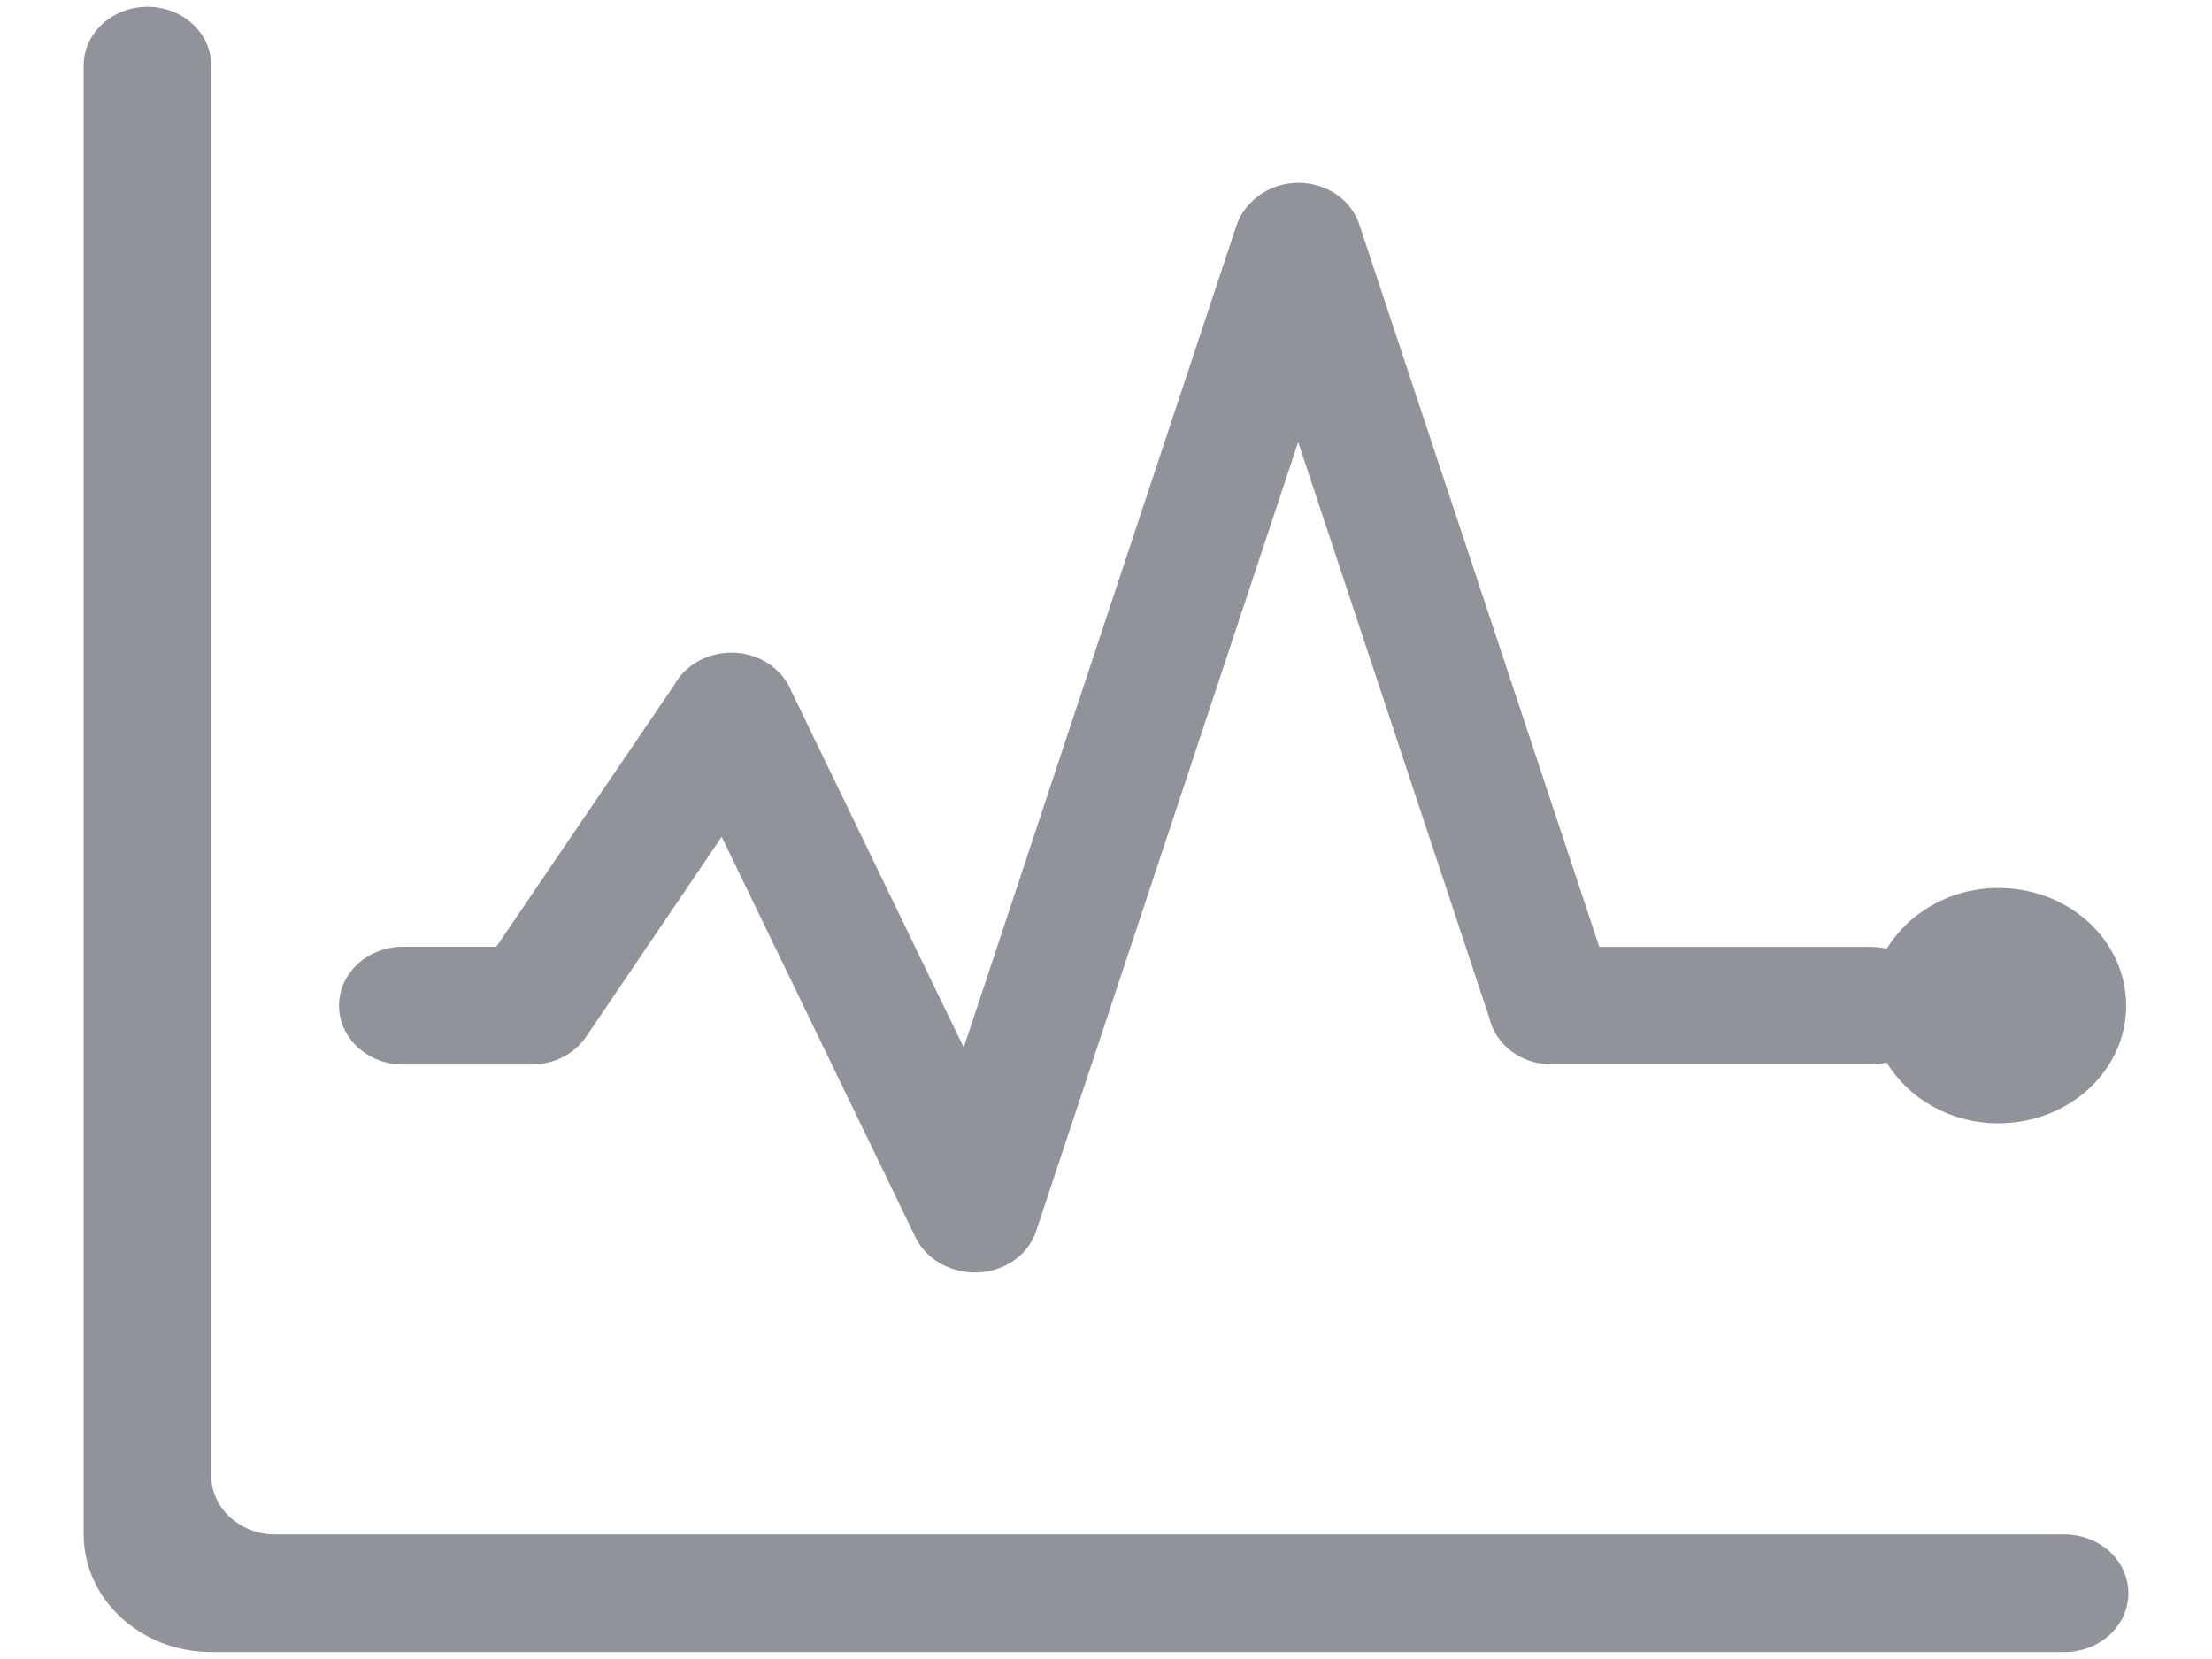 <svg 
 xmlns="http://www.w3.org/2000/svg"
 xmlns:xlink="http://www.w3.org/1999/xlink"
 width="16px" height="12px">
<path fill-rule="evenodd"  fill="rgb(144, 147, 153)"
 d="M14.932,11.099 L1.991,11.099 C1.736,11.099 1.528,10.909 1.528,10.674 L1.528,0.474 C1.528,0.239 1.322,0.049 1.067,0.049 C0.812,0.049 0.605,0.239 0.605,0.474 L0.605,11.099 C0.605,11.568 1.019,11.950 1.528,11.950 L14.933,11.950 C15.188,11.950 15.395,11.760 15.395,11.524 C15.395,11.289 15.189,11.099 14.932,11.099 L14.932,11.099 L14.932,11.099 ZM2.914,7.700 L3.831,7.700 C3.990,7.704 4.148,7.633 4.238,7.501 L5.220,6.053 L6.622,8.950 C6.682,9.073 6.798,9.158 6.930,9.189 C7.171,9.250 7.422,9.125 7.495,8.904 L9.390,3.198 L10.771,7.358 C10.815,7.554 11.000,7.699 11.223,7.699 L13.532,7.699 C13.572,7.699 13.610,7.695 13.647,7.685 C13.805,7.947 14.107,8.125 14.455,8.125 C14.966,8.125 15.379,7.744 15.379,7.274 C15.379,6.803 14.966,6.423 14.455,6.423 C14.108,6.423 13.806,6.601 13.647,6.863 C13.610,6.853 13.572,6.849 13.532,6.849 L11.568,6.849 L9.832,1.623 C9.758,1.399 9.501,1.272 9.257,1.341 C9.173,1.365 9.100,1.410 9.046,1.467 C9.001,1.511 8.967,1.566 8.945,1.627 L6.971,7.577 L5.722,4.995 C5.700,4.942 5.668,4.893 5.622,4.851 C5.620,4.849 5.617,4.847 5.616,4.846 L5.607,4.837 C5.477,4.723 5.277,4.685 5.101,4.758 C5.001,4.799 4.924,4.869 4.878,4.953 L3.590,6.848 L2.914,6.848 C2.659,6.848 2.452,7.039 2.452,7.274 C2.453,7.509 2.660,7.700 2.914,7.700 L2.914,7.700 L2.914,7.700 Z"/>
</svg>